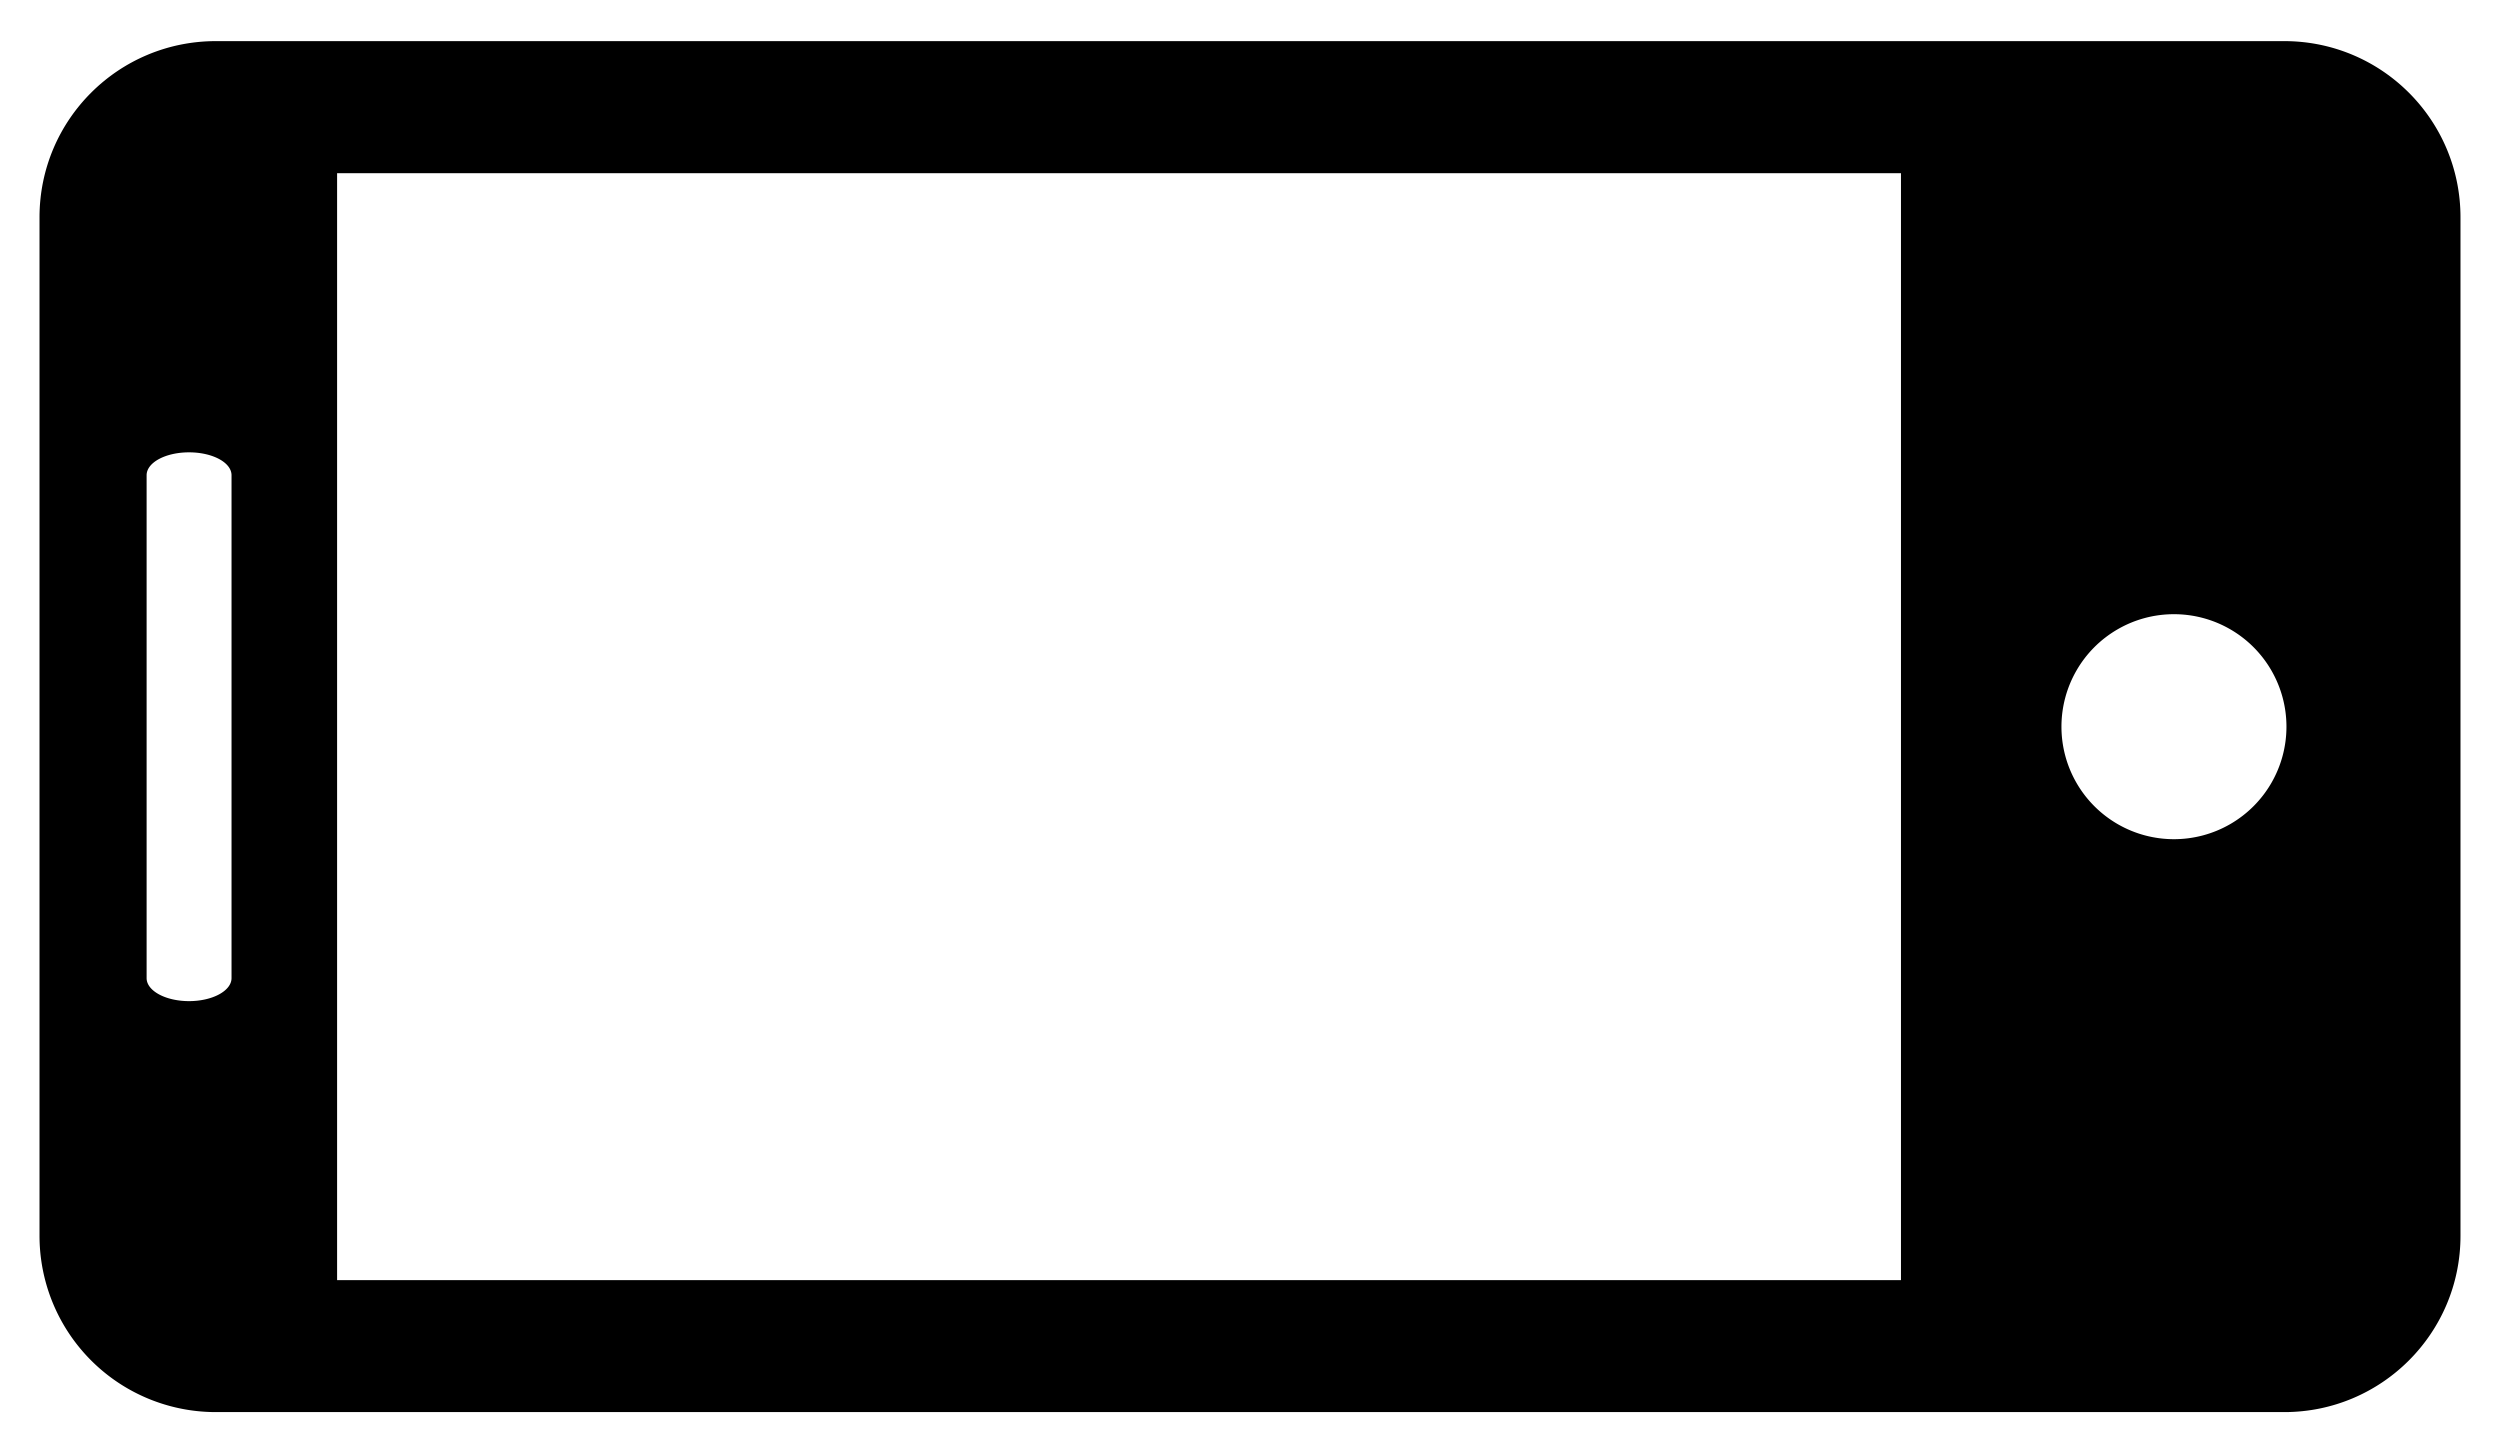 <svg height="18" width="31" xmlns="http://www.w3.org/2000/svg"><path d="M.49 15.325V2.695C.49 1.485 1.47.51 2.677.51h25.648c1.206 0 2.185.976 2.185 2.185v12.63c0 1.207-.979 2.185-2.185 2.185H2.677A2.186 2.186 0 01.49 15.325zm1.328-9.432v6.236c0 .157.235.285.526.285s.527-.128.527-.285V5.893c0-.158-.236-.284-.527-.284s-.526.126-.526.284zm26.534 3.118a1.395 1.395 0 10-2.79 0 1.395 1.395 0 002.79 0zm-4.78 6.863V2.148H4.18v13.726z" fill-rule="evenodd"/></svg>